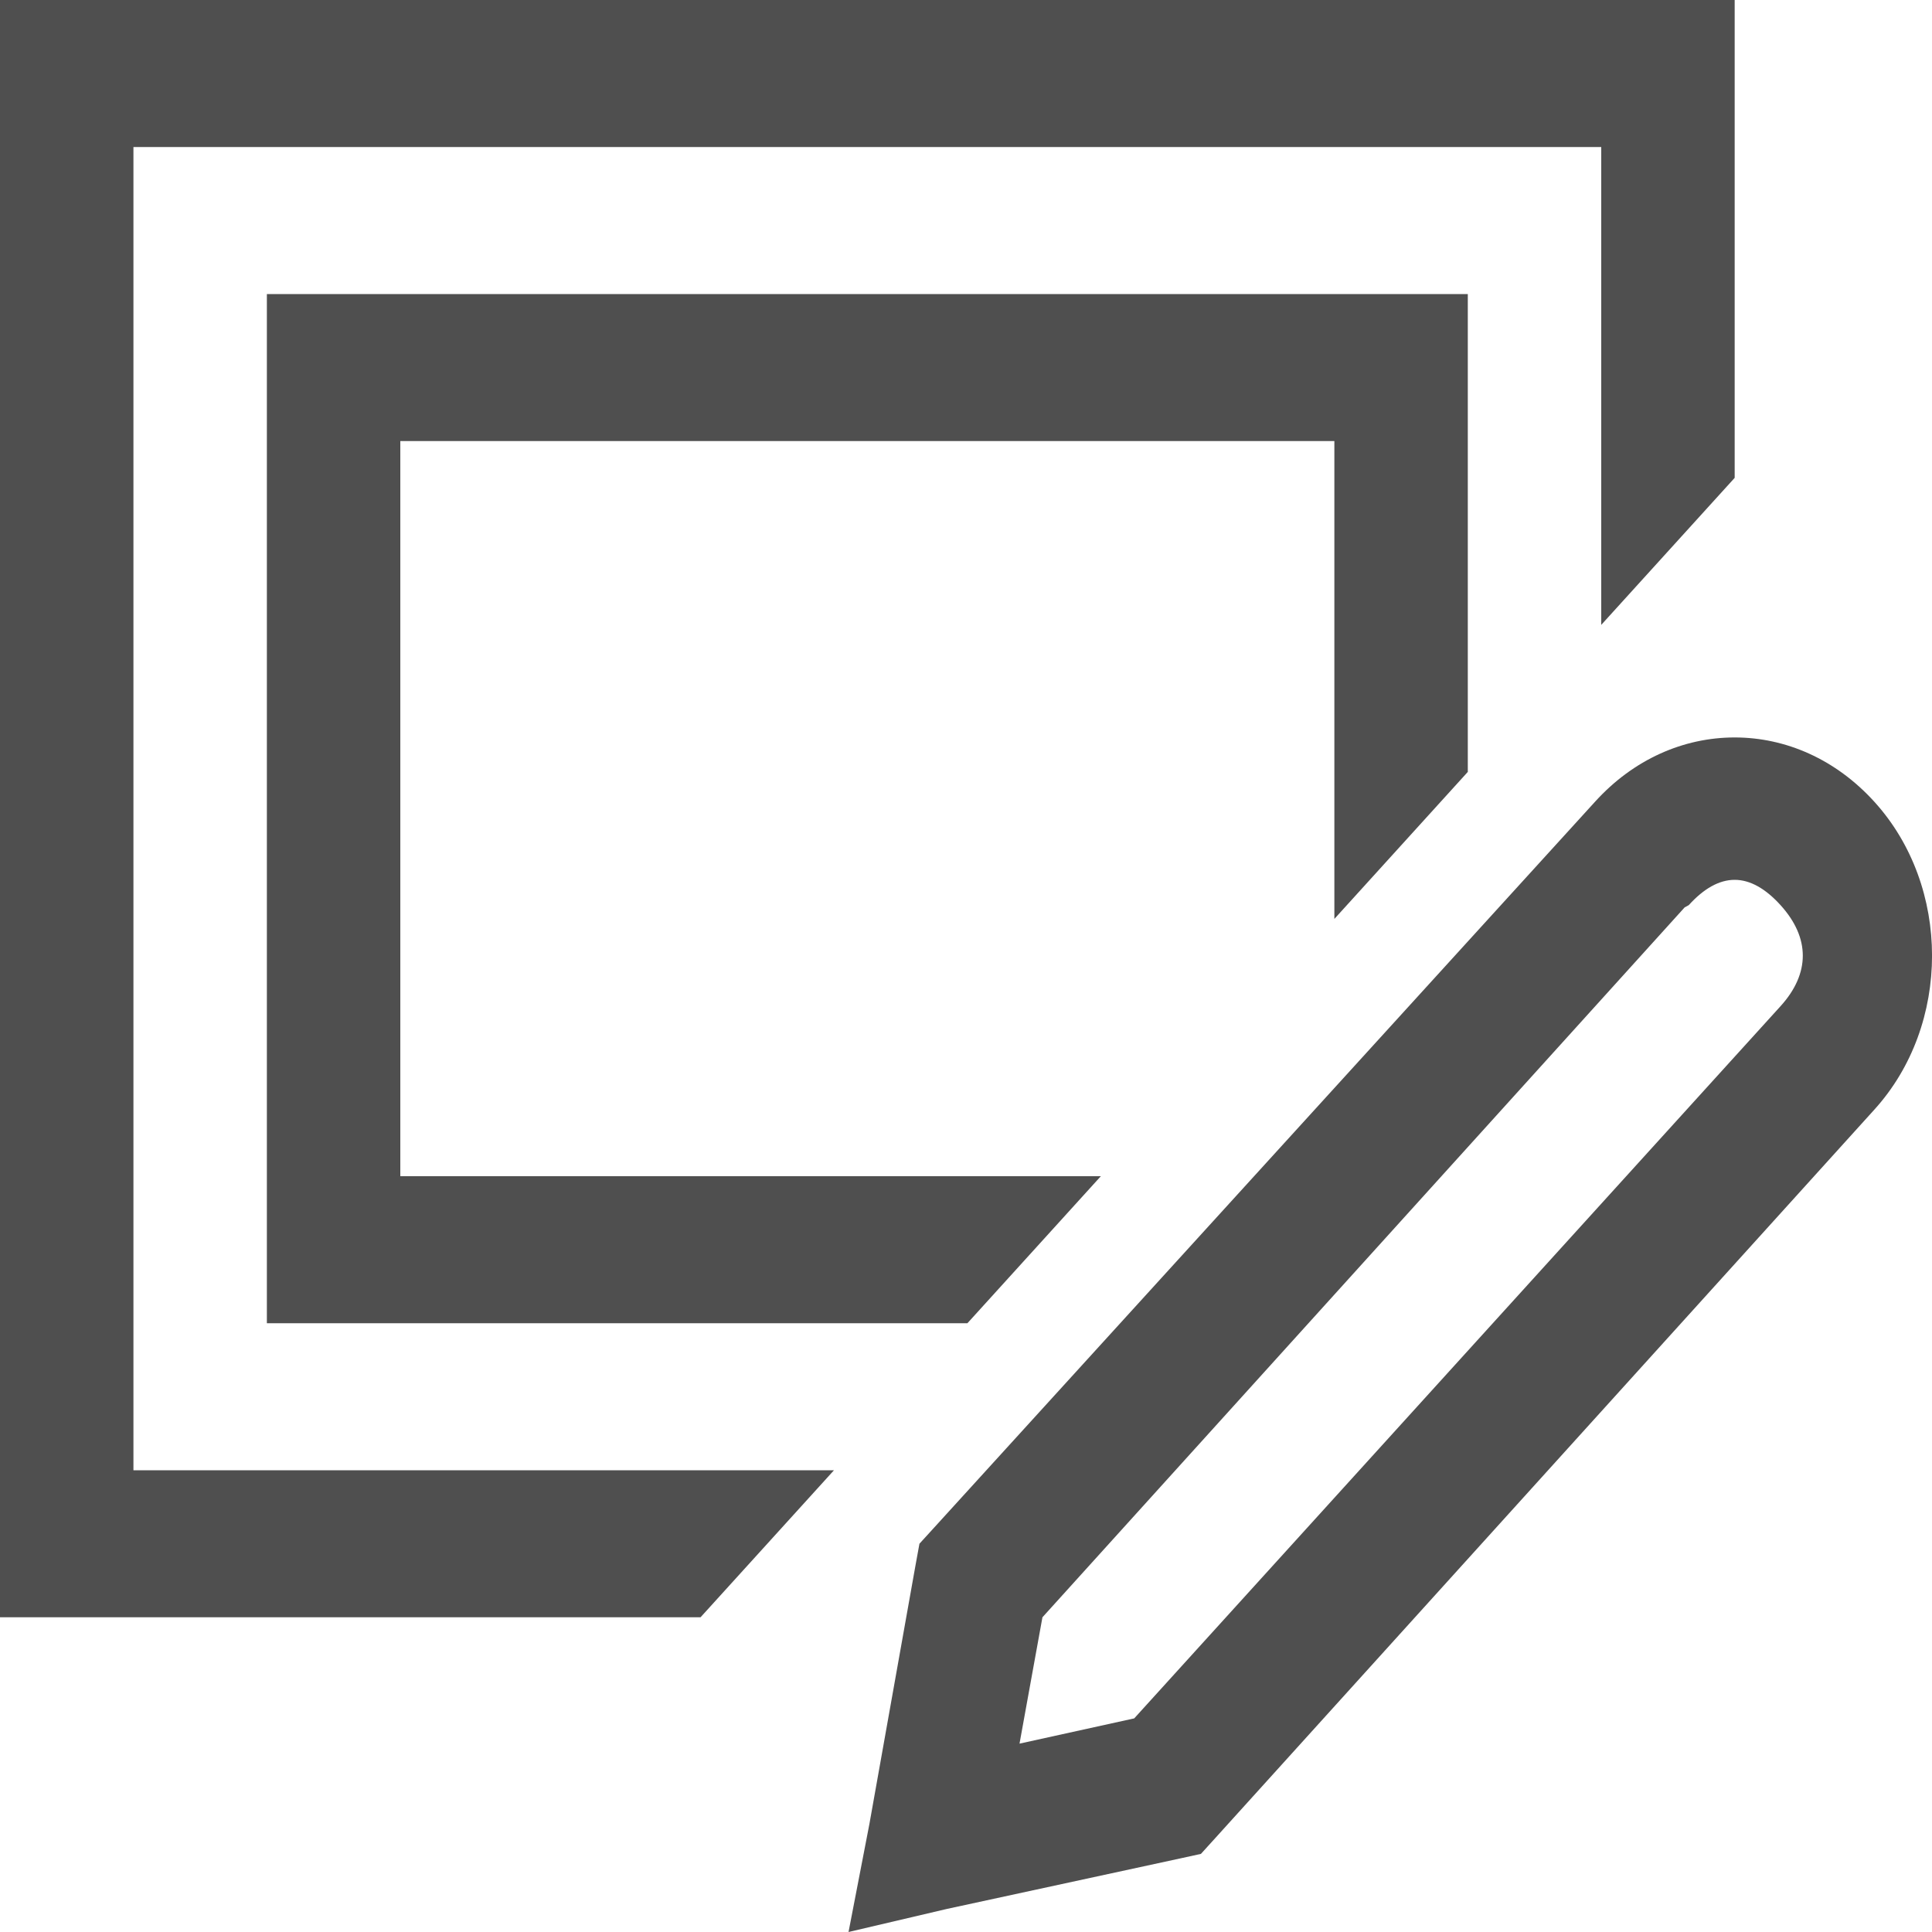 <svg width="30" height="30" viewBox="0 0 30 30" version="1.1" xmlns="http://www.w3.org/2000/svg" xmlns:xlink="http://www.w3.org/1999/xlink">
<g id="Canvas" fill="none">
<path id="Vector" d="M 0 0L 0 25.113L 10.878 25.113L 12.95 22.83L 2.072 22.83L 2.072 2.283L 24.864 2.283L 24.864 9.703L 26.936 7.42L 26.936 0L 0 0ZM 4.144 4.566L 4.144 20.547L 15.022 20.547L 17.094 18.264L 6.216 18.264L 6.216 6.849L 20.72 6.849L 20.72 14.269L 22.792 11.986L 22.792 4.566L 4.144 4.566ZM 26.936 11.451C 26.142 11.451 25.365 11.79 24.767 12.45L 14.504 23.722L 14.277 23.971L 14.212 24.328L 13.5 28.323L 13.176 30L 14.698 29.643L 18.324 28.858L 18.648 28.787L 18.874 28.538L 29.105 17.23C 30.299 15.914 30.299 13.765 29.105 12.45C 28.506 11.79 27.729 11.451 26.936 11.451ZM 26.936 13.662C 27.178 13.662 27.417 13.8 27.648 14.055C 28.109 14.563 28.109 15.116 27.648 15.624L 17.612 26.683L 15.831 27.075L 16.187 25.113L 26.159 14.09L 26.223 14.055C 26.454 13.8 26.693 13.662 26.936 13.662Z" fill="#4F4F4F"/>
</g>
</svg>
